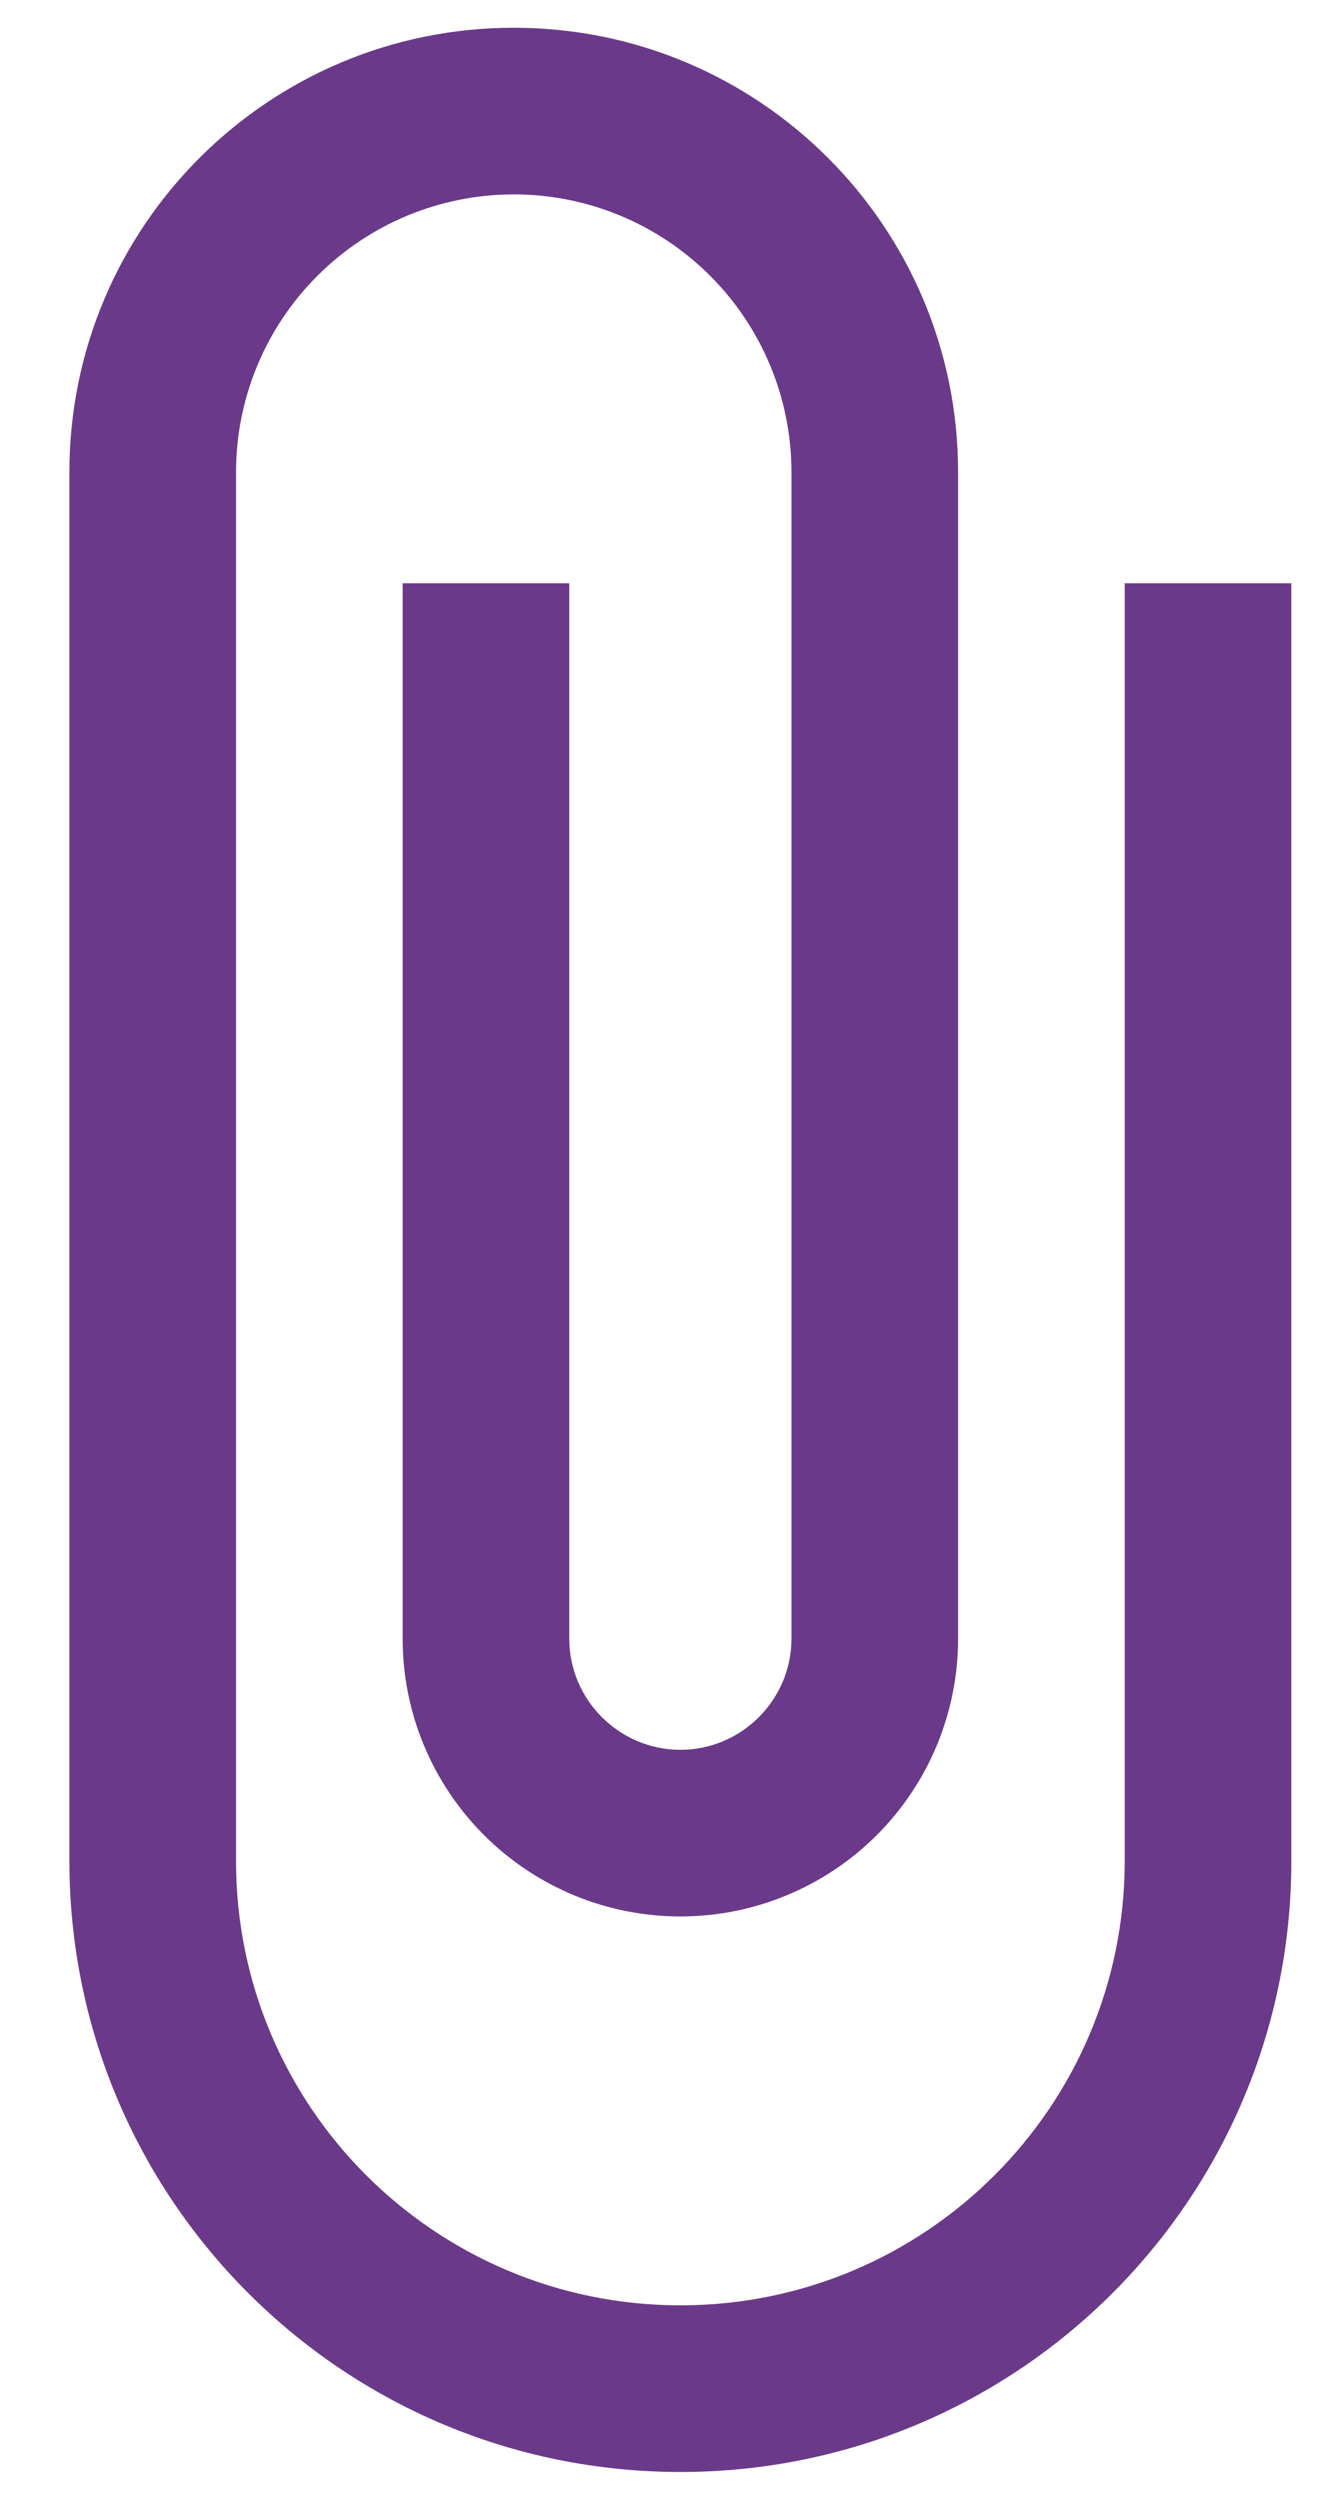 <svg width="16" height="30" viewBox="0 0 16 30" fill="none" xmlns="http://www.w3.org/2000/svg">
<path d="M13.5 7V22.333C13.5 25.28 11.113 27.667 8.167 27.667C5.22 27.667 2.833 25.28 2.833 22.333V5.667C2.833 4.783 3.184 3.935 3.81 3.31C4.435 2.684 5.283 2.333 6.167 2.333C7.051 2.333 7.898 2.684 8.524 3.31C9.149 3.935 9.5 4.783 9.5 5.667V19.667C9.5 20.4 8.9 21 8.167 21C7.433 21 6.833 20.4 6.833 19.667V7H4.833V19.667C4.833 20.551 5.184 21.398 5.81 22.024C6.435 22.649 7.283 23 8.167 23C9.051 23 9.898 22.649 10.524 22.024C11.149 21.398 11.5 20.551 11.5 19.667V5.667C11.5 2.72 9.113 0.333 6.167 0.333C3.22 0.333 0.833 2.72 0.833 5.667V22.333C0.833 26.387 4.113 29.667 8.167 29.667C12.22 29.667 15.5 26.387 15.5 22.333V7H13.5Z" fill="#6B398A"/>
</svg>
